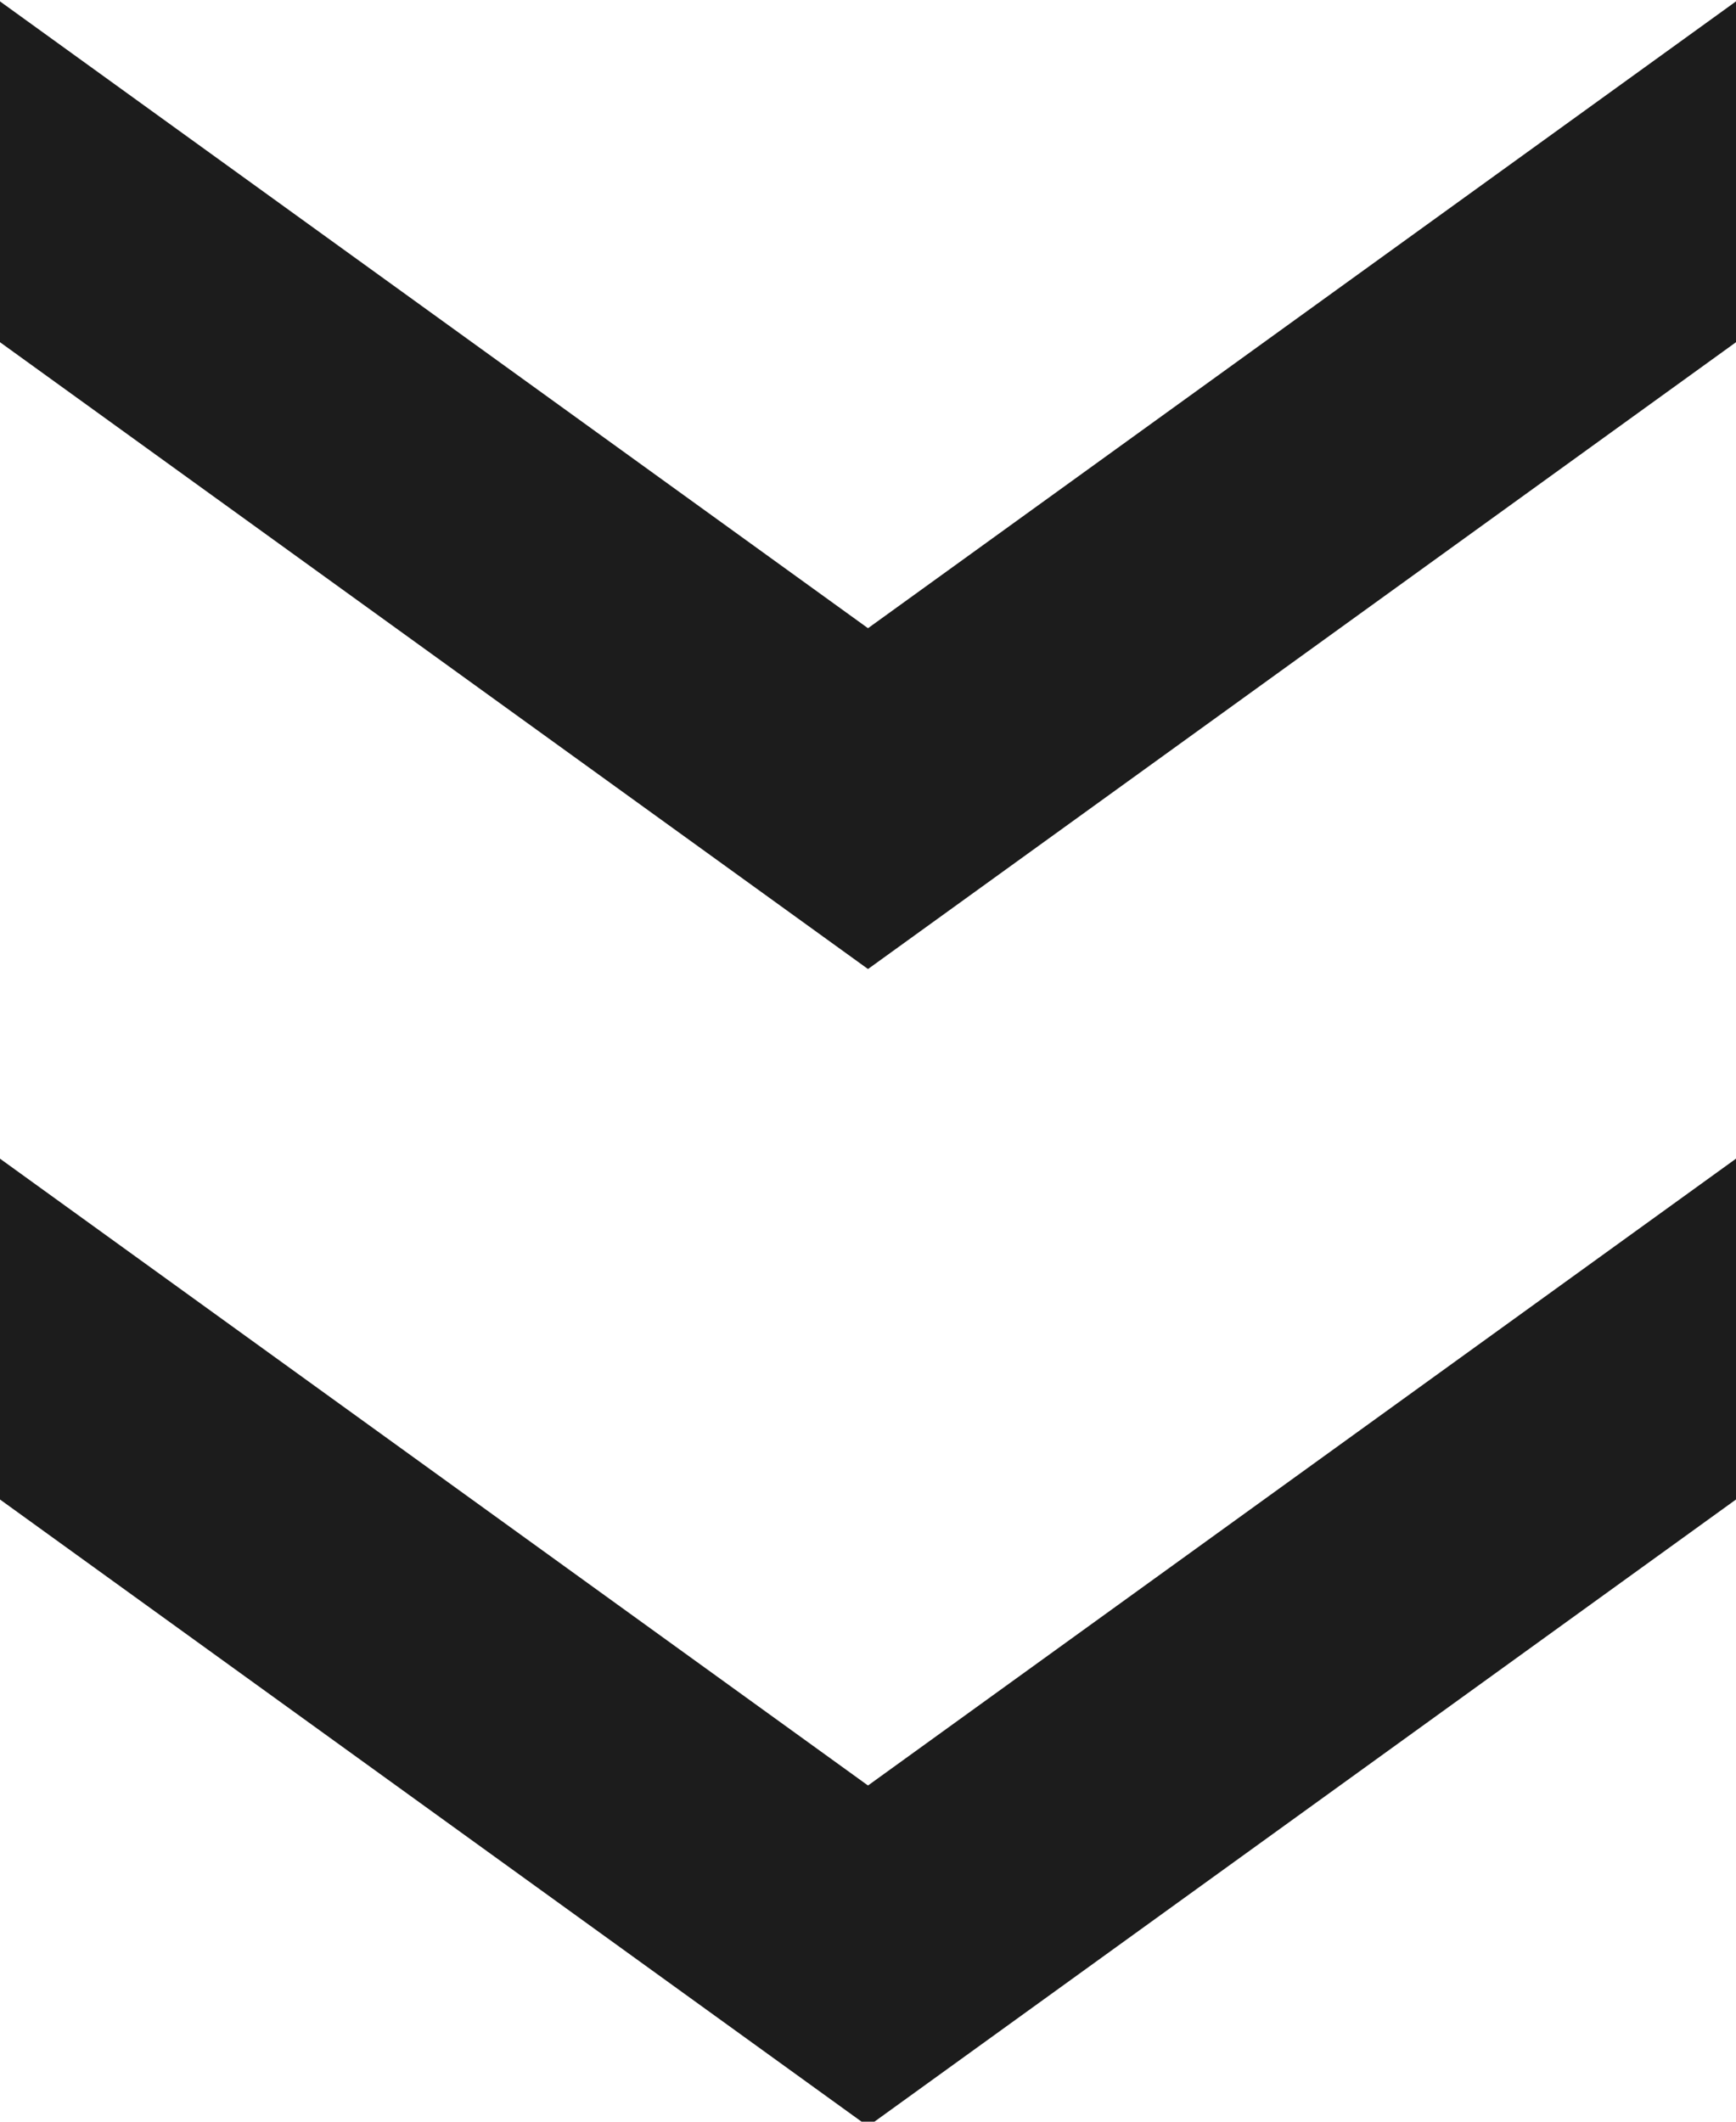 <svg xmlns="http://www.w3.org/2000/svg" width="9" height="11"><path fill="#1c1c1c" d="M-.028 5.987L4.5 9.257l4.528-3.27v1.767L4.5 11.024l-4.528-3.27zm0-6L4.5 3.257l4.528-3.27v1.767L4.5 5.024l-4.528-3.27z"/></svg>